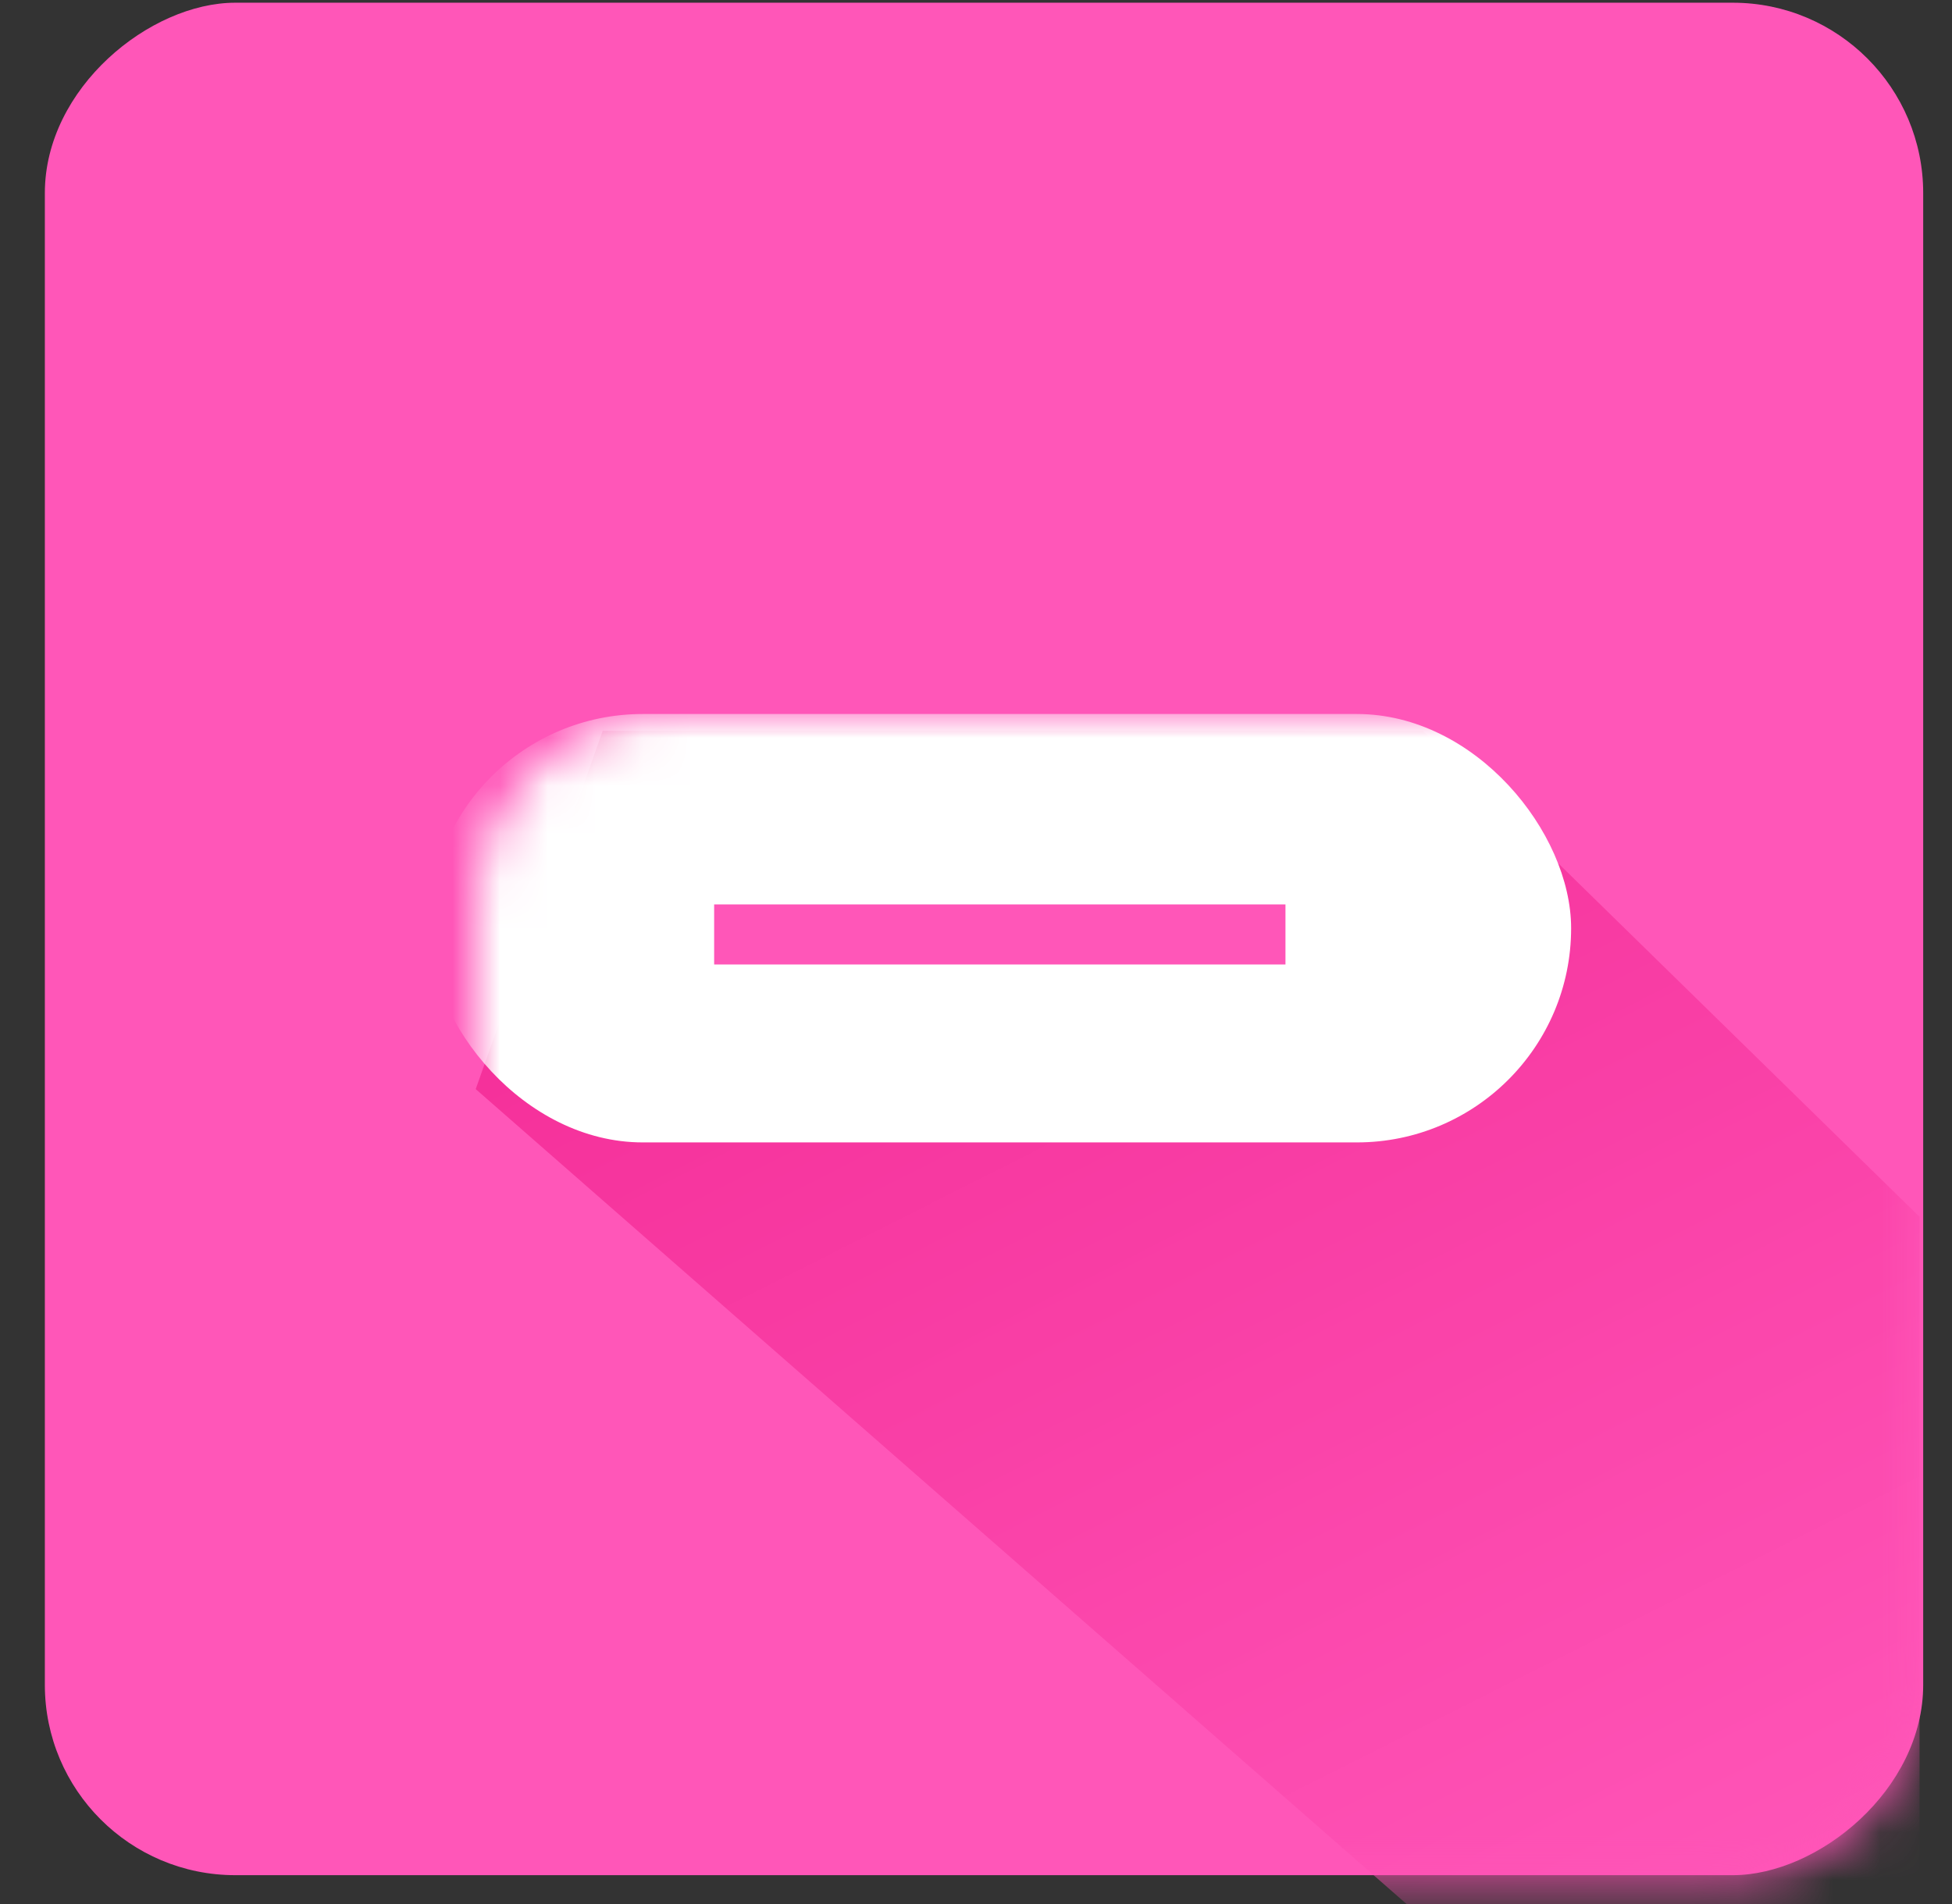 <?xml version="1.0" encoding="UTF-8"?>
<svg width="41px" height="40px" viewBox="0 0 41 40" version="1.1" xmlns="http://www.w3.org/2000/svg" xmlns:xlink="http://www.w3.org/1999/xlink">
    <rect x="0" y="0" width="41" height="40" fill="#333333" stroke="none"/>
    <!-- Generator: Sketch 46 (44423) - http://www.bohemiancoding.com/sketch -->
    <title>c72</title>
    <desc>Created with Sketch.</desc>
    <defs>
        <rect id="path-1" x="1" y="0" width="39.337" height="39.453" rx="4"></rect>
        <linearGradient x1="35.665%" y1="4.994%" x2="93.679%" y2="98.703%" id="linearGradient-3">
            <stop stop-color="#F5309A" offset="0%"></stop>
            <stop stop-color="#FF56B8" offset="100%"></stop>
        </linearGradient>
    </defs>
    <g id="Page-1" stroke="none" stroke-width="1" fill="none" fill-rule="evenodd">
        <g id="c158" transform="translate(-3, -3)">
            <g id="c72" transform="translate(3, 3)">
                <mask id="mask-2" fill="white">
                    <use xlink:href="#path-1"></use>
                </mask>
                <use id="c68" fill="#FF56B8" transform="translate(20.669, 19.726) rotate(90) translate(-20.669, -19.726) " xlink:href="#path-1"></use>
                <polygon id="c69" fill="url(#linearGradient-3)" mask="url(#mask-2)" points="29.886 15.354 40.318 25.563 40.318 40.3 29.886 40.3 9.992 22.88 12.659 15.354"></polygon>
                <rect id="c70" fill="#FFFFFF" mask="url(#mask-2)" x="9" y="15" width="24" height="9" rx="4.5"></rect>
                <rect id="c71" fill="#FF56B8" x="15" y="19" width="12" height="1.262"></rect>
            </g>
        </g>
    </g>
</svg>